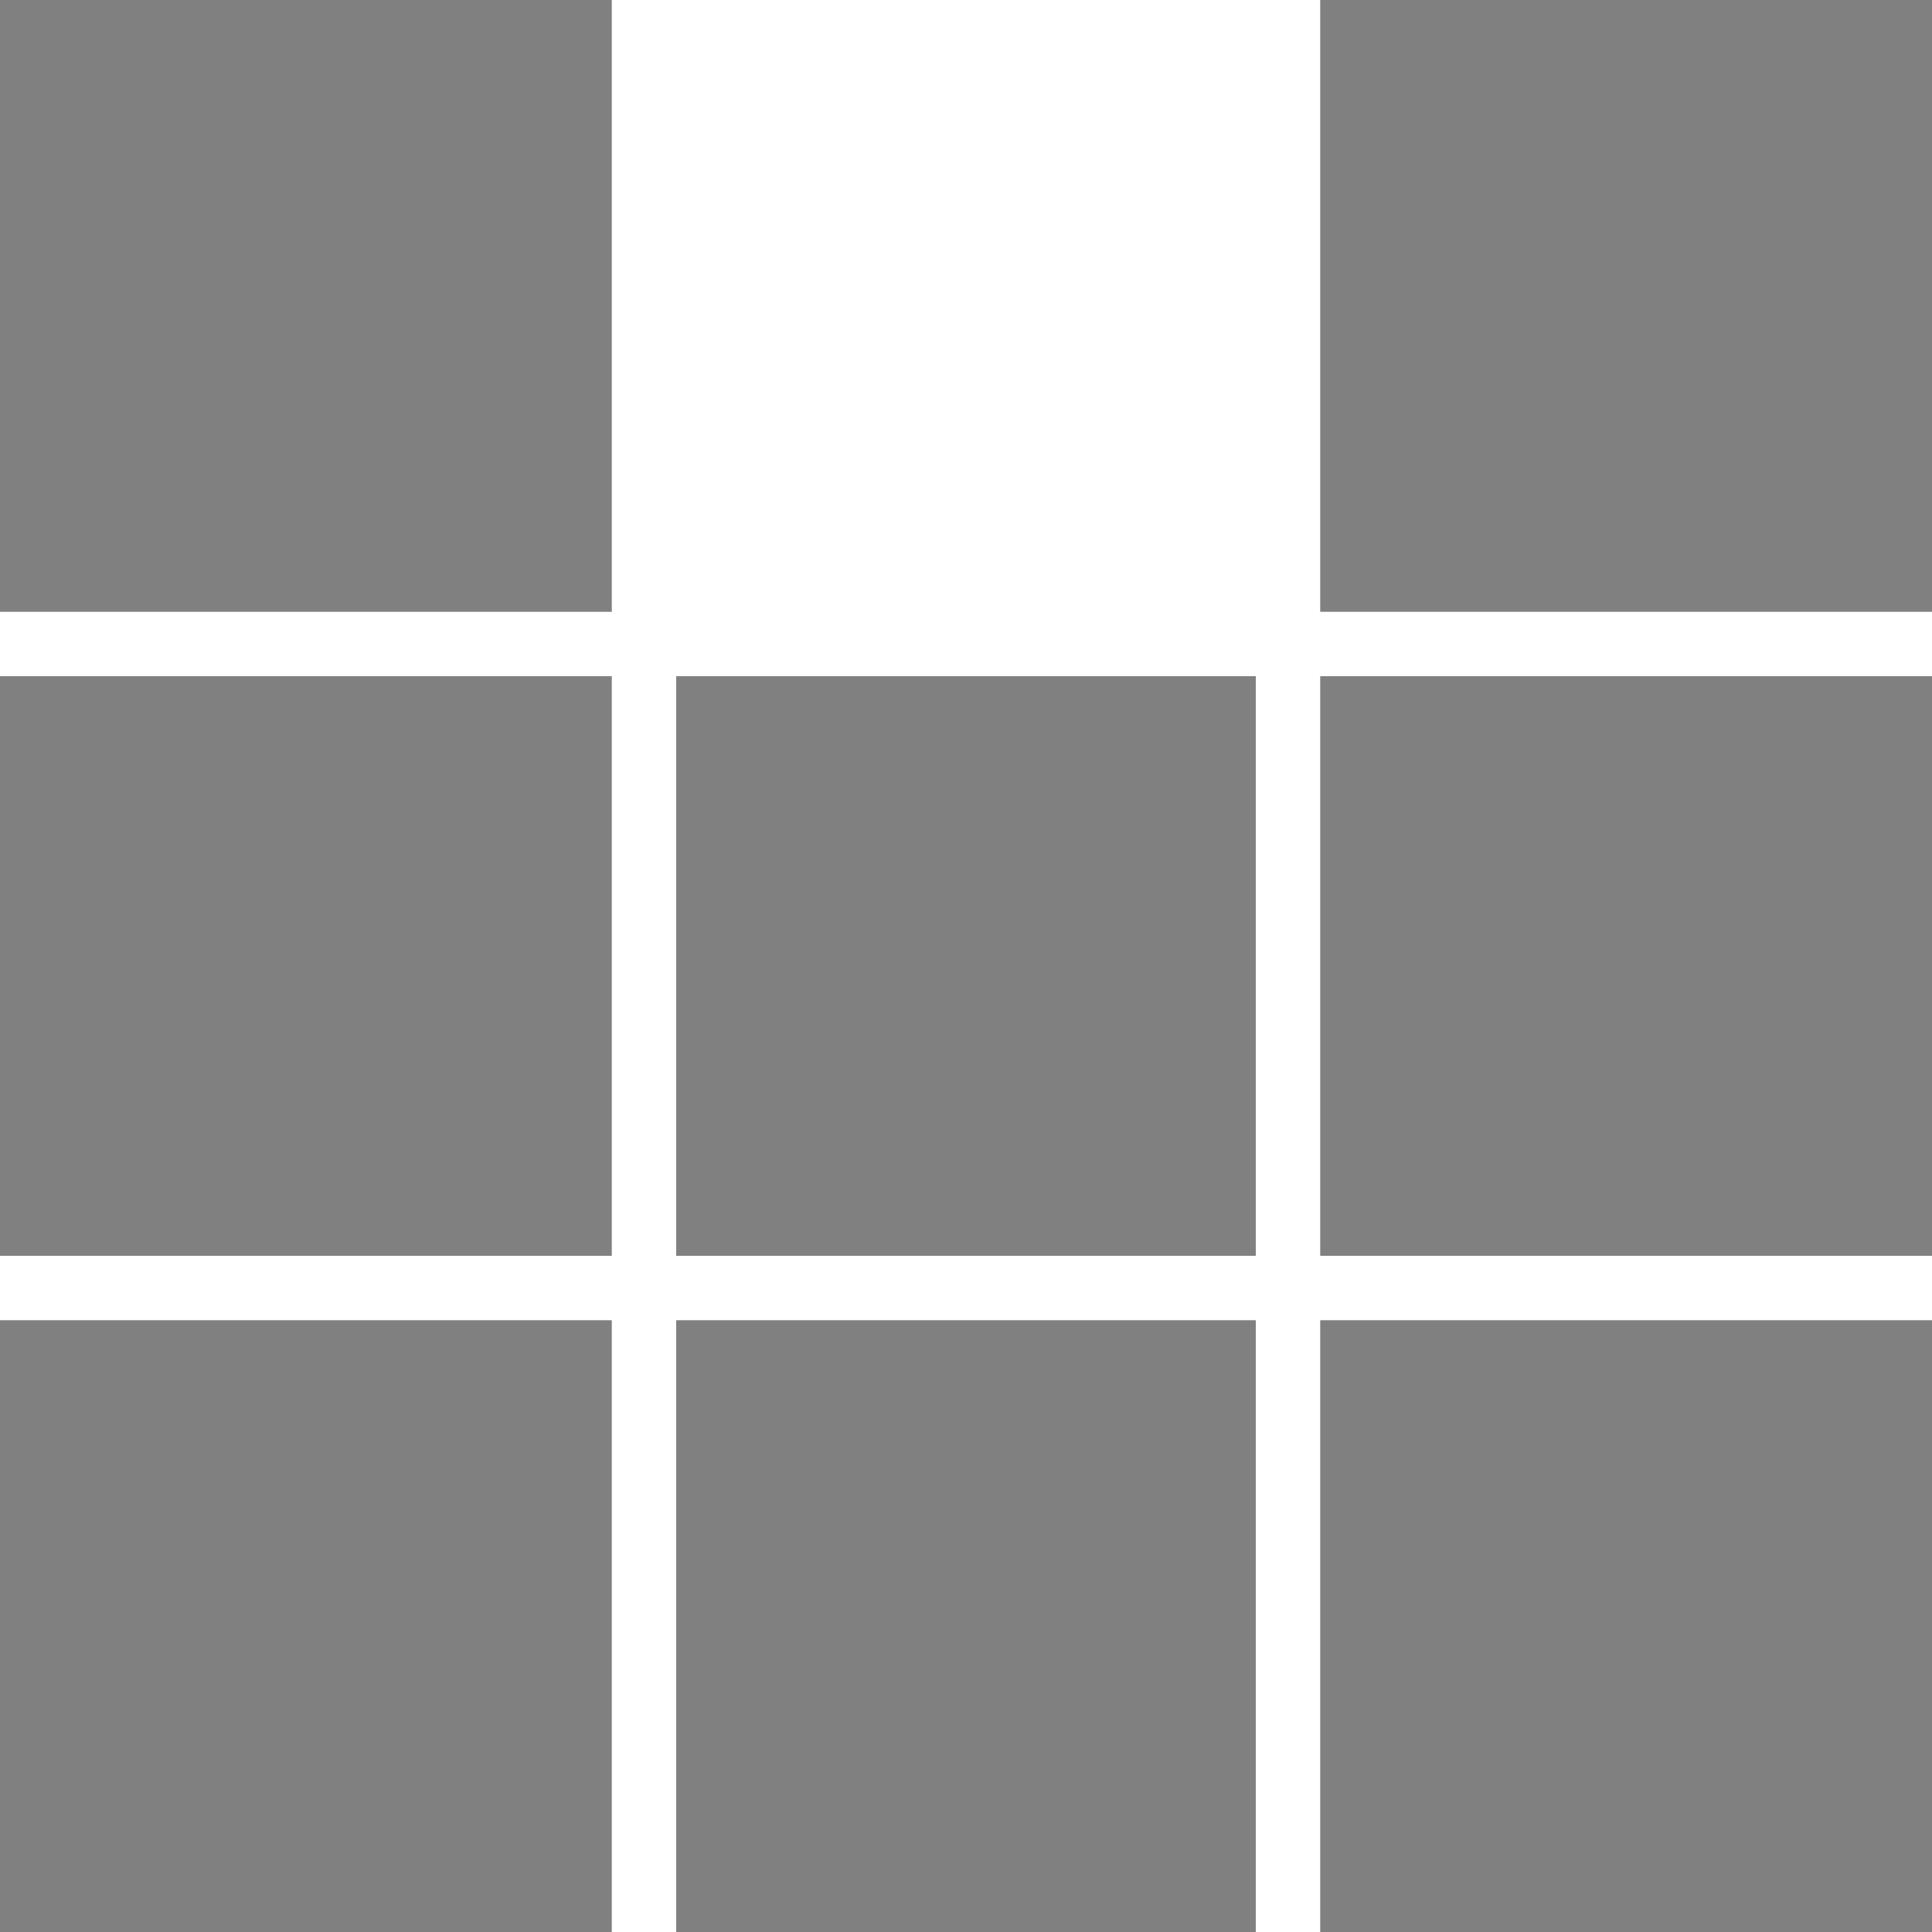 <svg xmlns="http://www.w3.org/2000/svg" width="30" height="30" viewBox="0 0 30 30">
  <rect x="0" y="0" width="30" height="30" fill="#808080" stroke="none"/>
  <rect x="10" y="0" width="10" height="10" fill="white"/>
  <path d="M10 0 V30 M20 0 V30 M0 10 H30 M0 20 H30" stroke="white" stroke-width="1"/>
</svg>